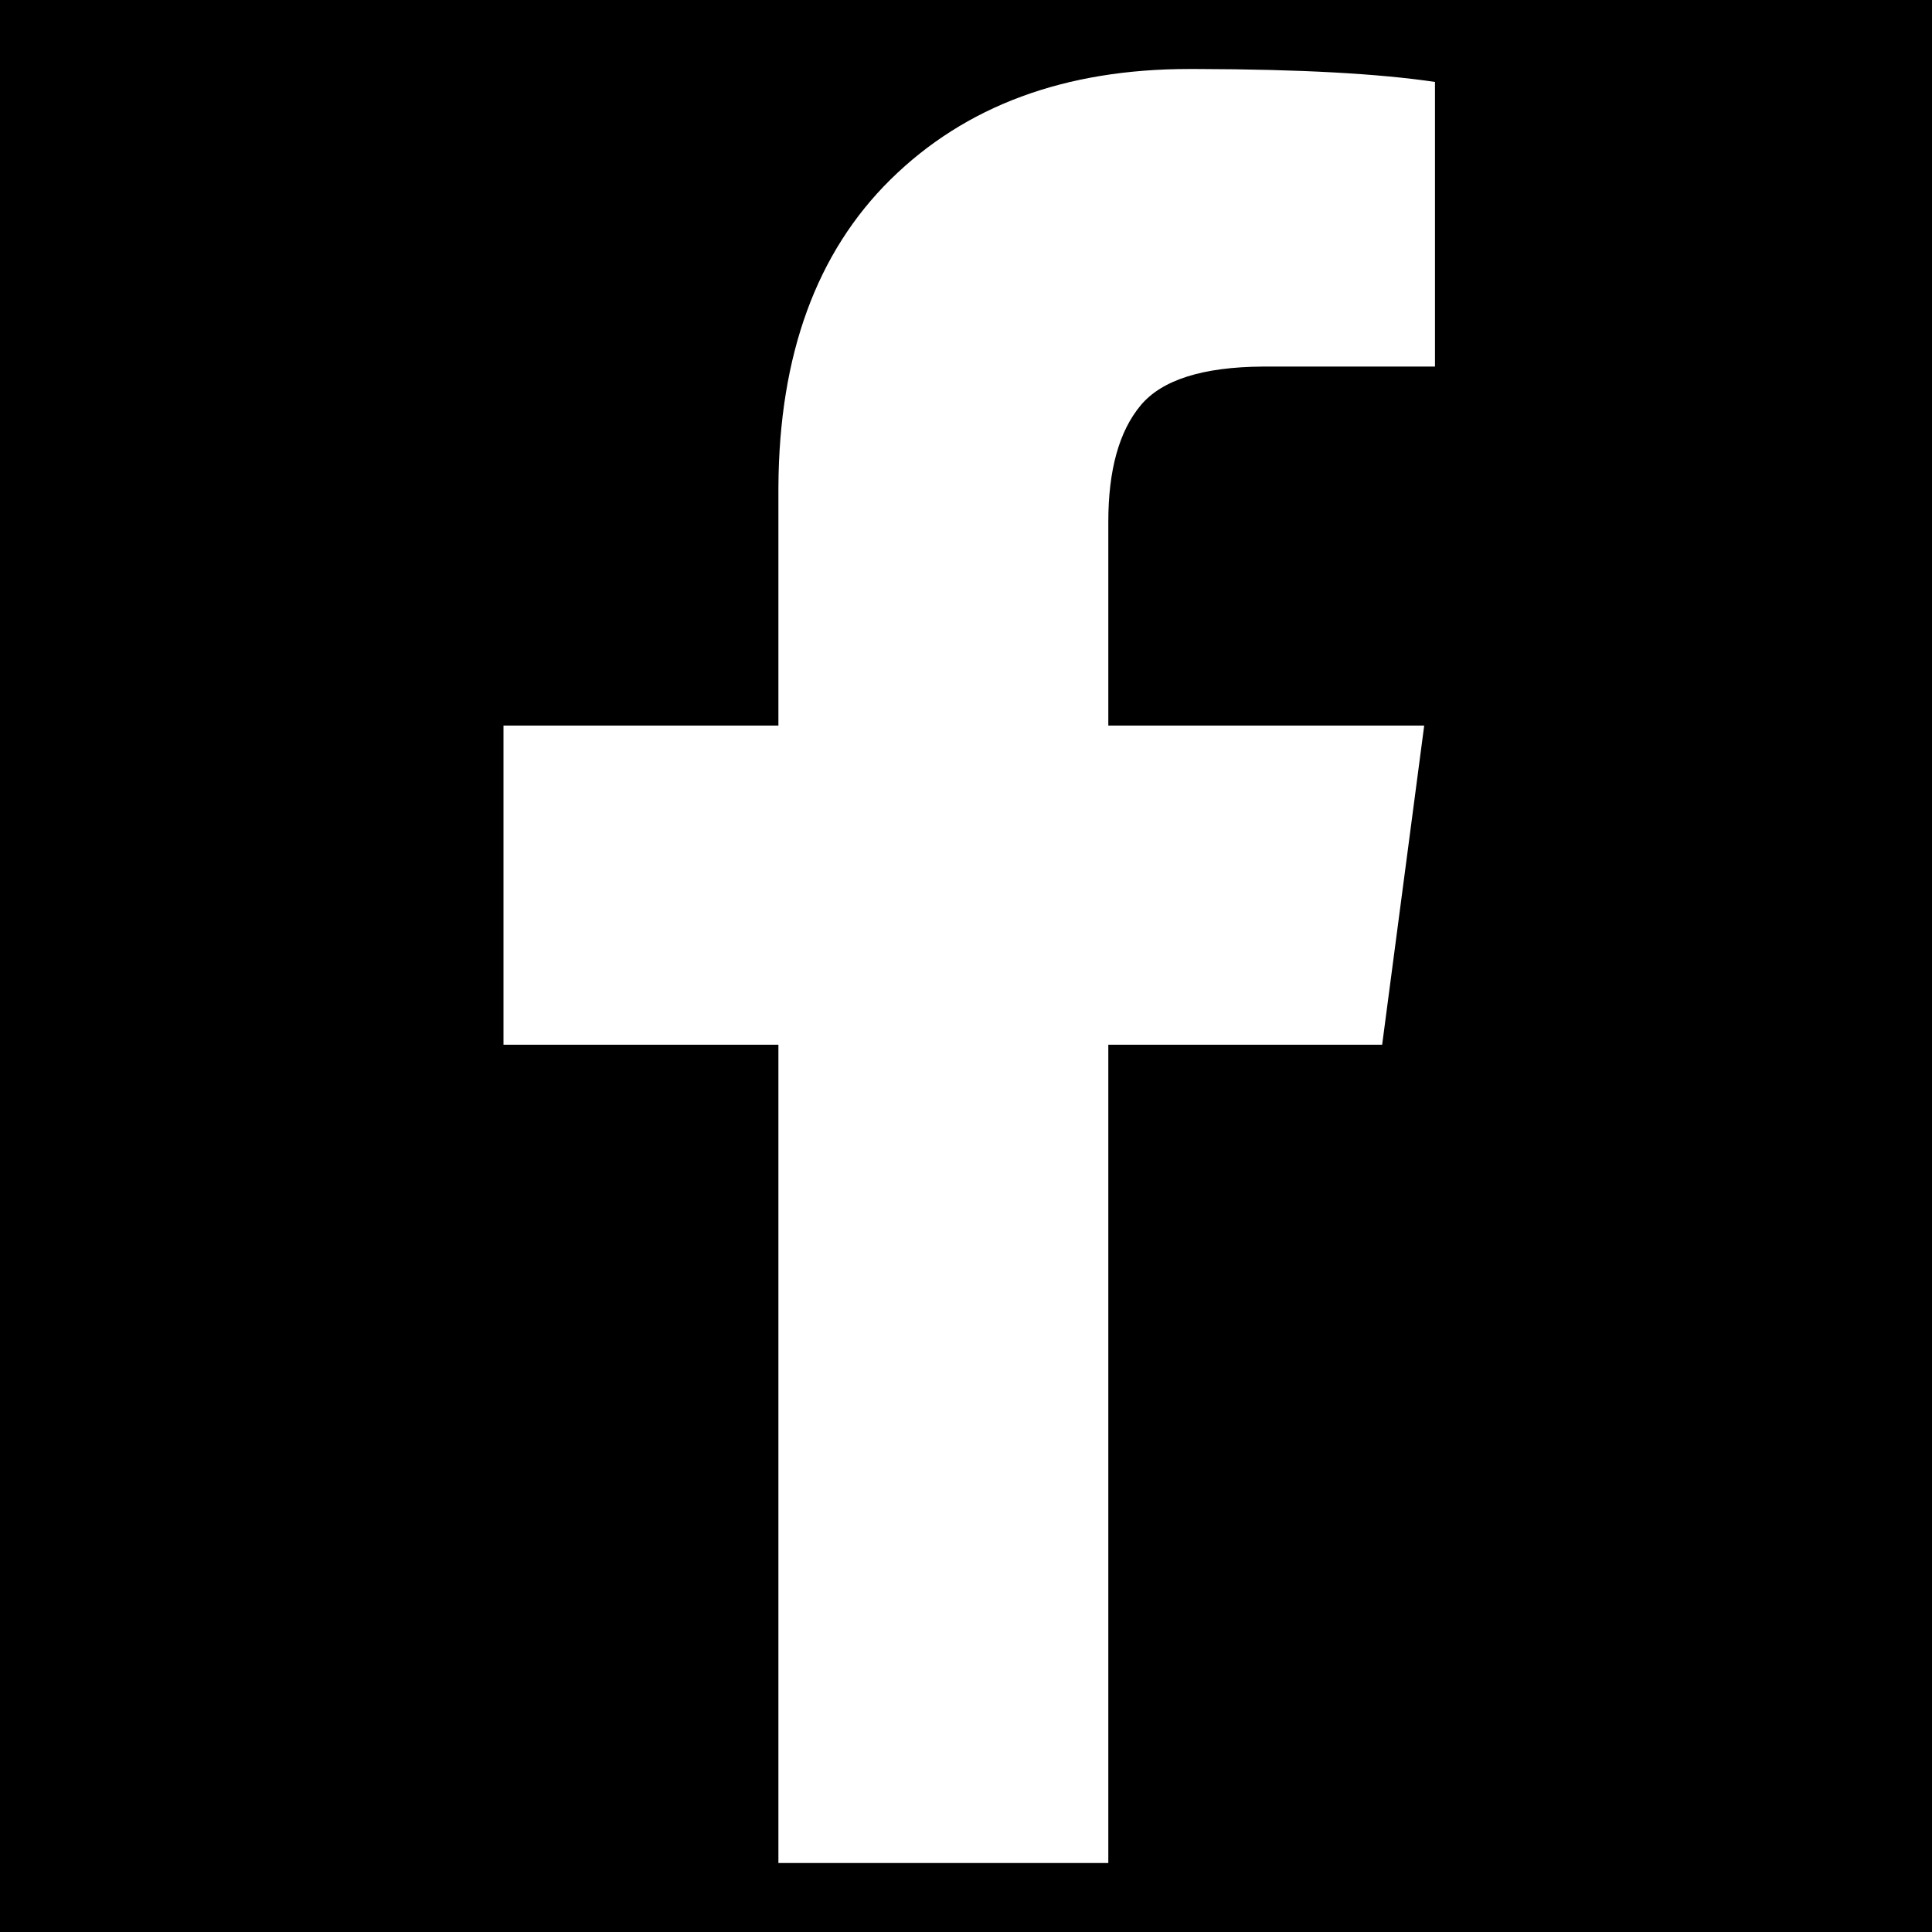 <svg xmlns='http://www.w3.org/2000/svg' viewBox='0 0 448 448' fill='%23222326'><path d='M448 0v448H0V0h448zM276.877 16h-1.127c-28.833 0-51.917 8.542-69.25 25.625-17.16 16.912-25.826 40.645-25.997 71.197l-.003.928v54.5h-63.75v74h63.75V432H257V242.25h63.5l9.75-74H257V121c0-12 2.5-21 7.5-27 4.923-5.908 14.37-8.907 28.342-8.998L293.5 85h39.25V19c-13.085-1.938-31.336-2.938-54.754-2.997l-1.12-.003z'/></svg>